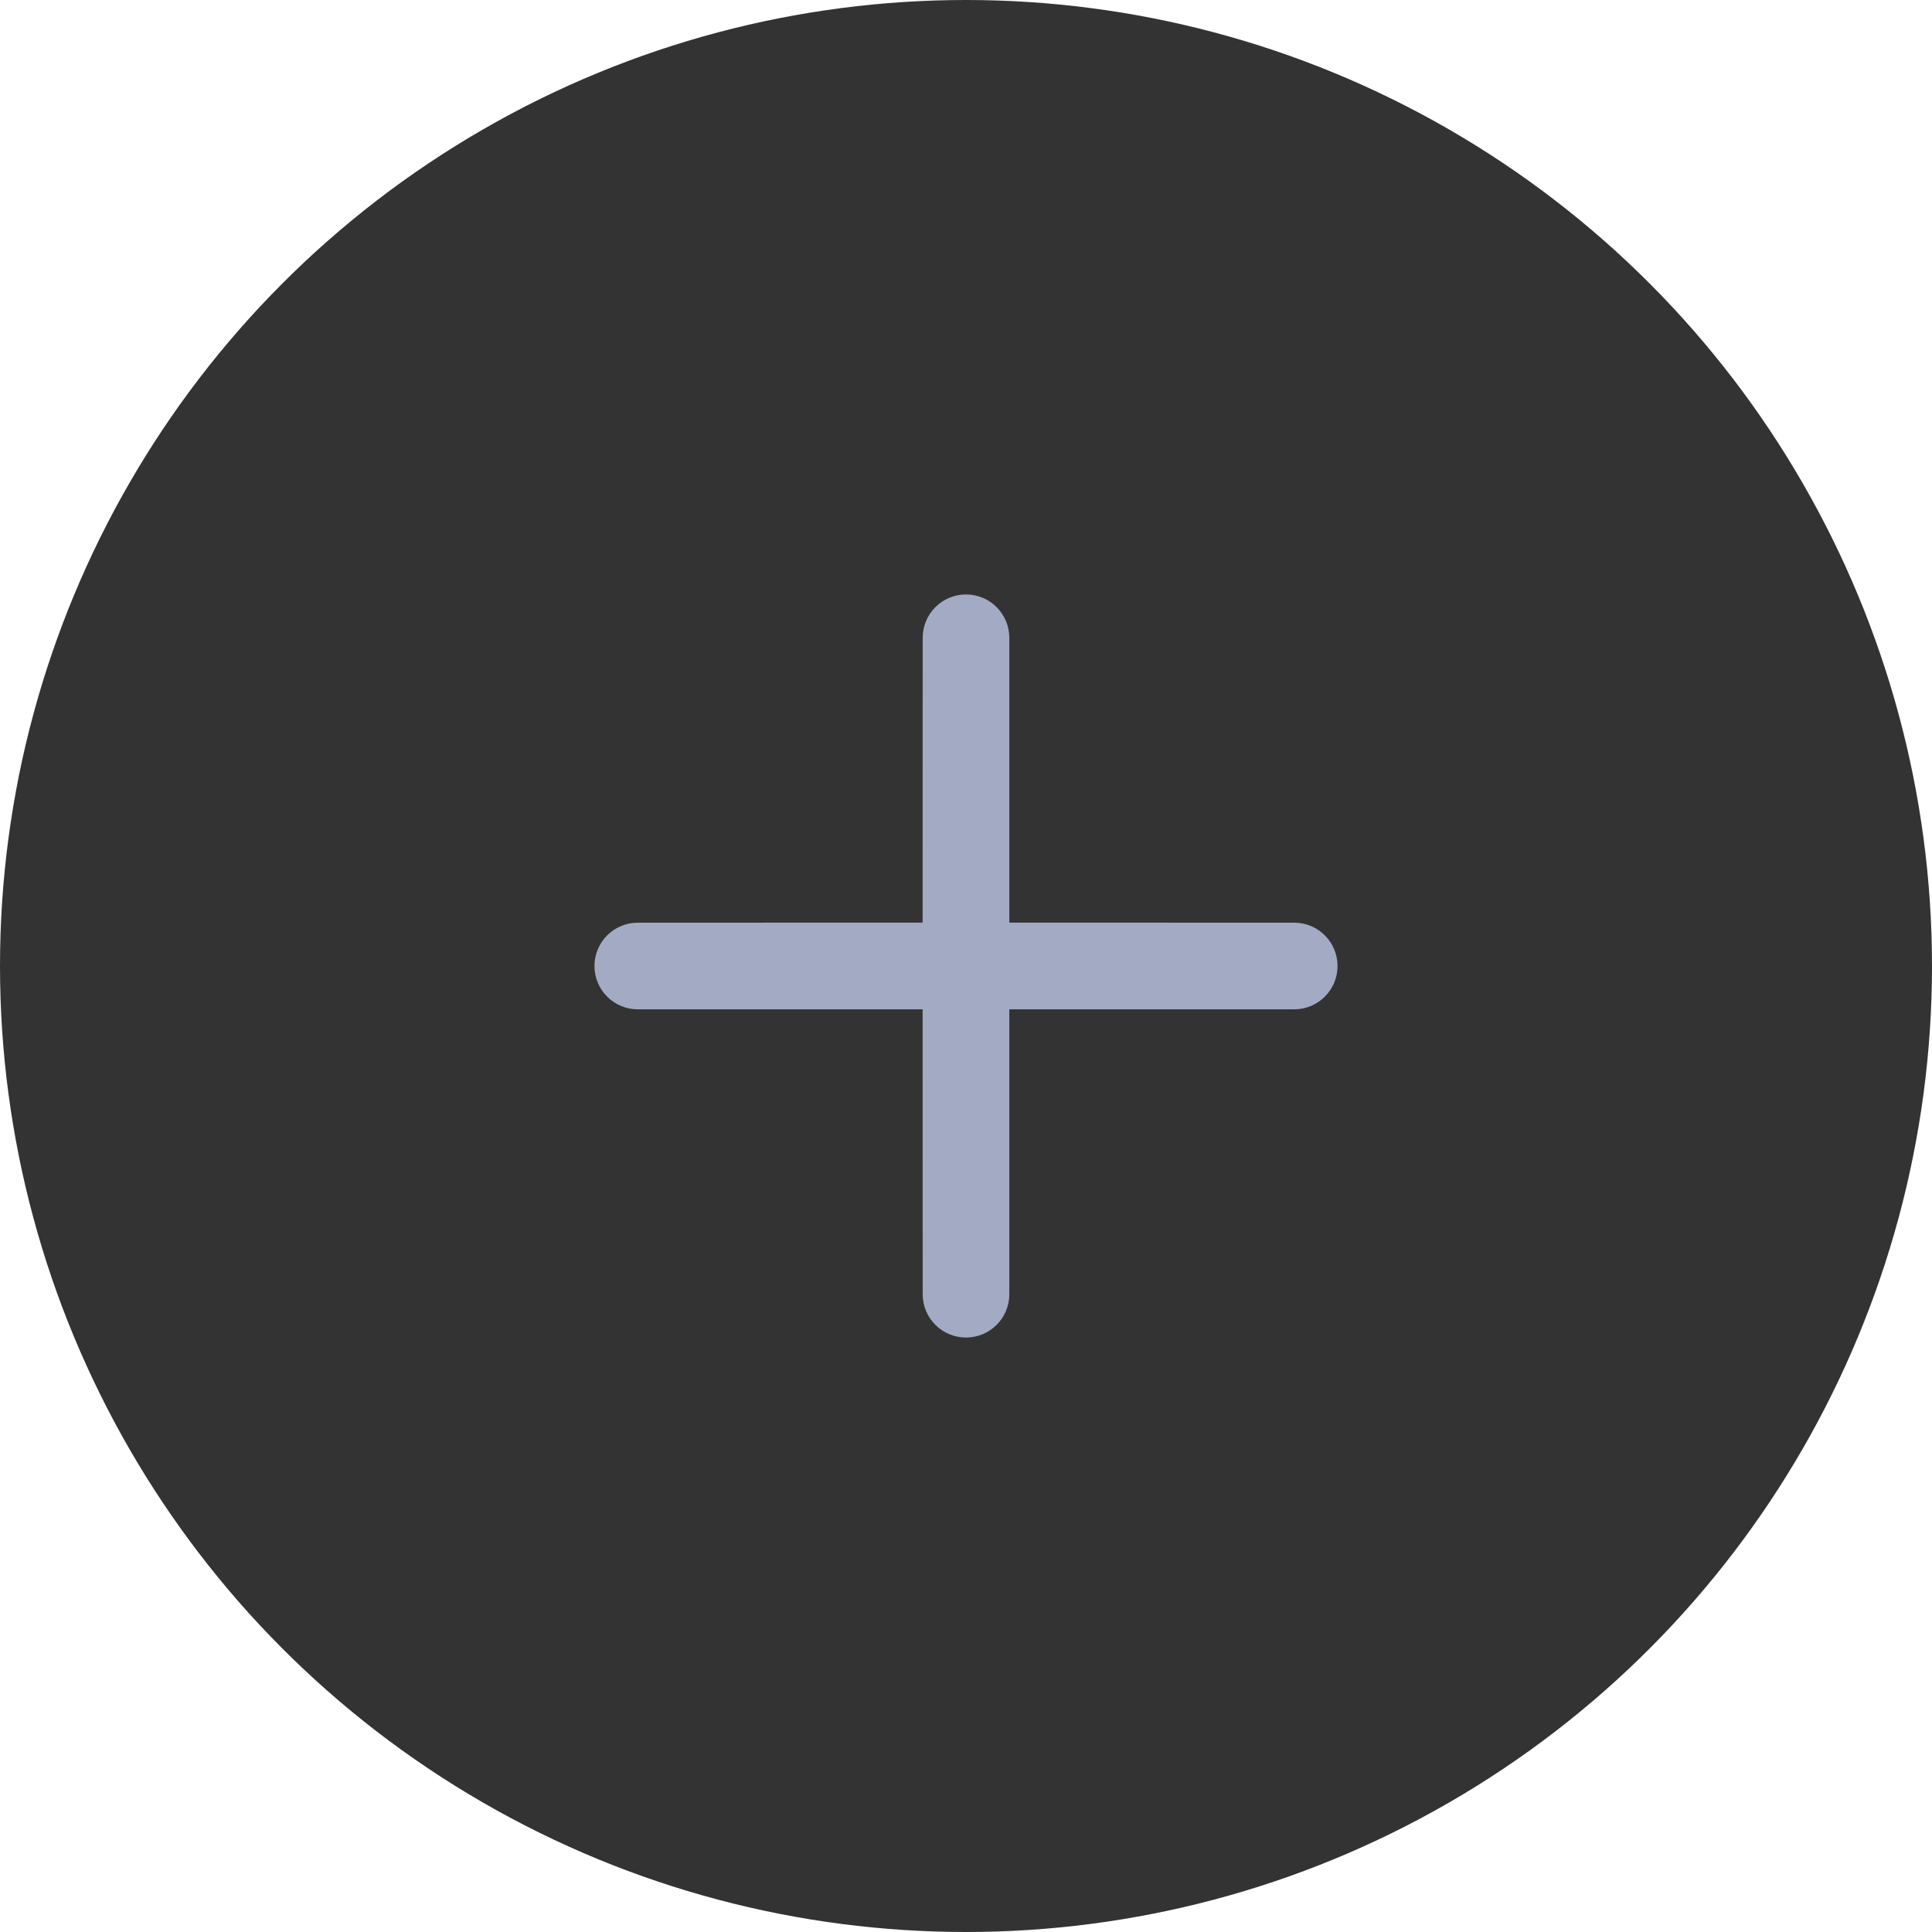 <?xml version="1.0" encoding="UTF-8"?>
<svg width="26px" height="26px" viewBox="0 0 26 26" version="1.1" xmlns="http://www.w3.org/2000/svg" xmlns:xlink="http://www.w3.org/1999/xlink">
    <!-- Generator: Sketch 61 (89581) - https://sketch.com -->
    <title>preview_enlarge_normal</title>
    <desc>Created with Sketch.</desc>
    <g id="图标" stroke="none" stroke-width="1" fill="none" fill-rule="evenodd">
        <g id="切图" transform="translate(-632, -282)">
            <g id="preview_enlarge_normal" transform="translate(632, 282)">
                <circle id="椭圆形备份-5" fill-opacity="0.8" fill="#000000" cx="13" cy="13" r="13"></circle>
                <path d="M13,8 C13.322,8 13.583,8.261 13.583,8.583 L13.583,12.416 L17.417,12.417 C17.739,12.417 18,12.678 18,13 C18,13.322 17.739,13.583 17.417,13.583 L13.583,13.583 L13.583,17.417 C13.583,17.739 13.322,18 13,18 C12.678,18 12.417,17.739 12.417,17.417 L12.416,13.583 L8.583,13.583 C8.261,13.583 8,13.322 8,13 C8,12.678 8.261,12.417 8.583,12.417 L12.416,12.416 L12.417,8.583 C12.417,8.261 12.678,8 13,8 Z" id="形状结合" fill="#A2ABC3"></path>
            </g>
        </g>
    </g>
</svg>